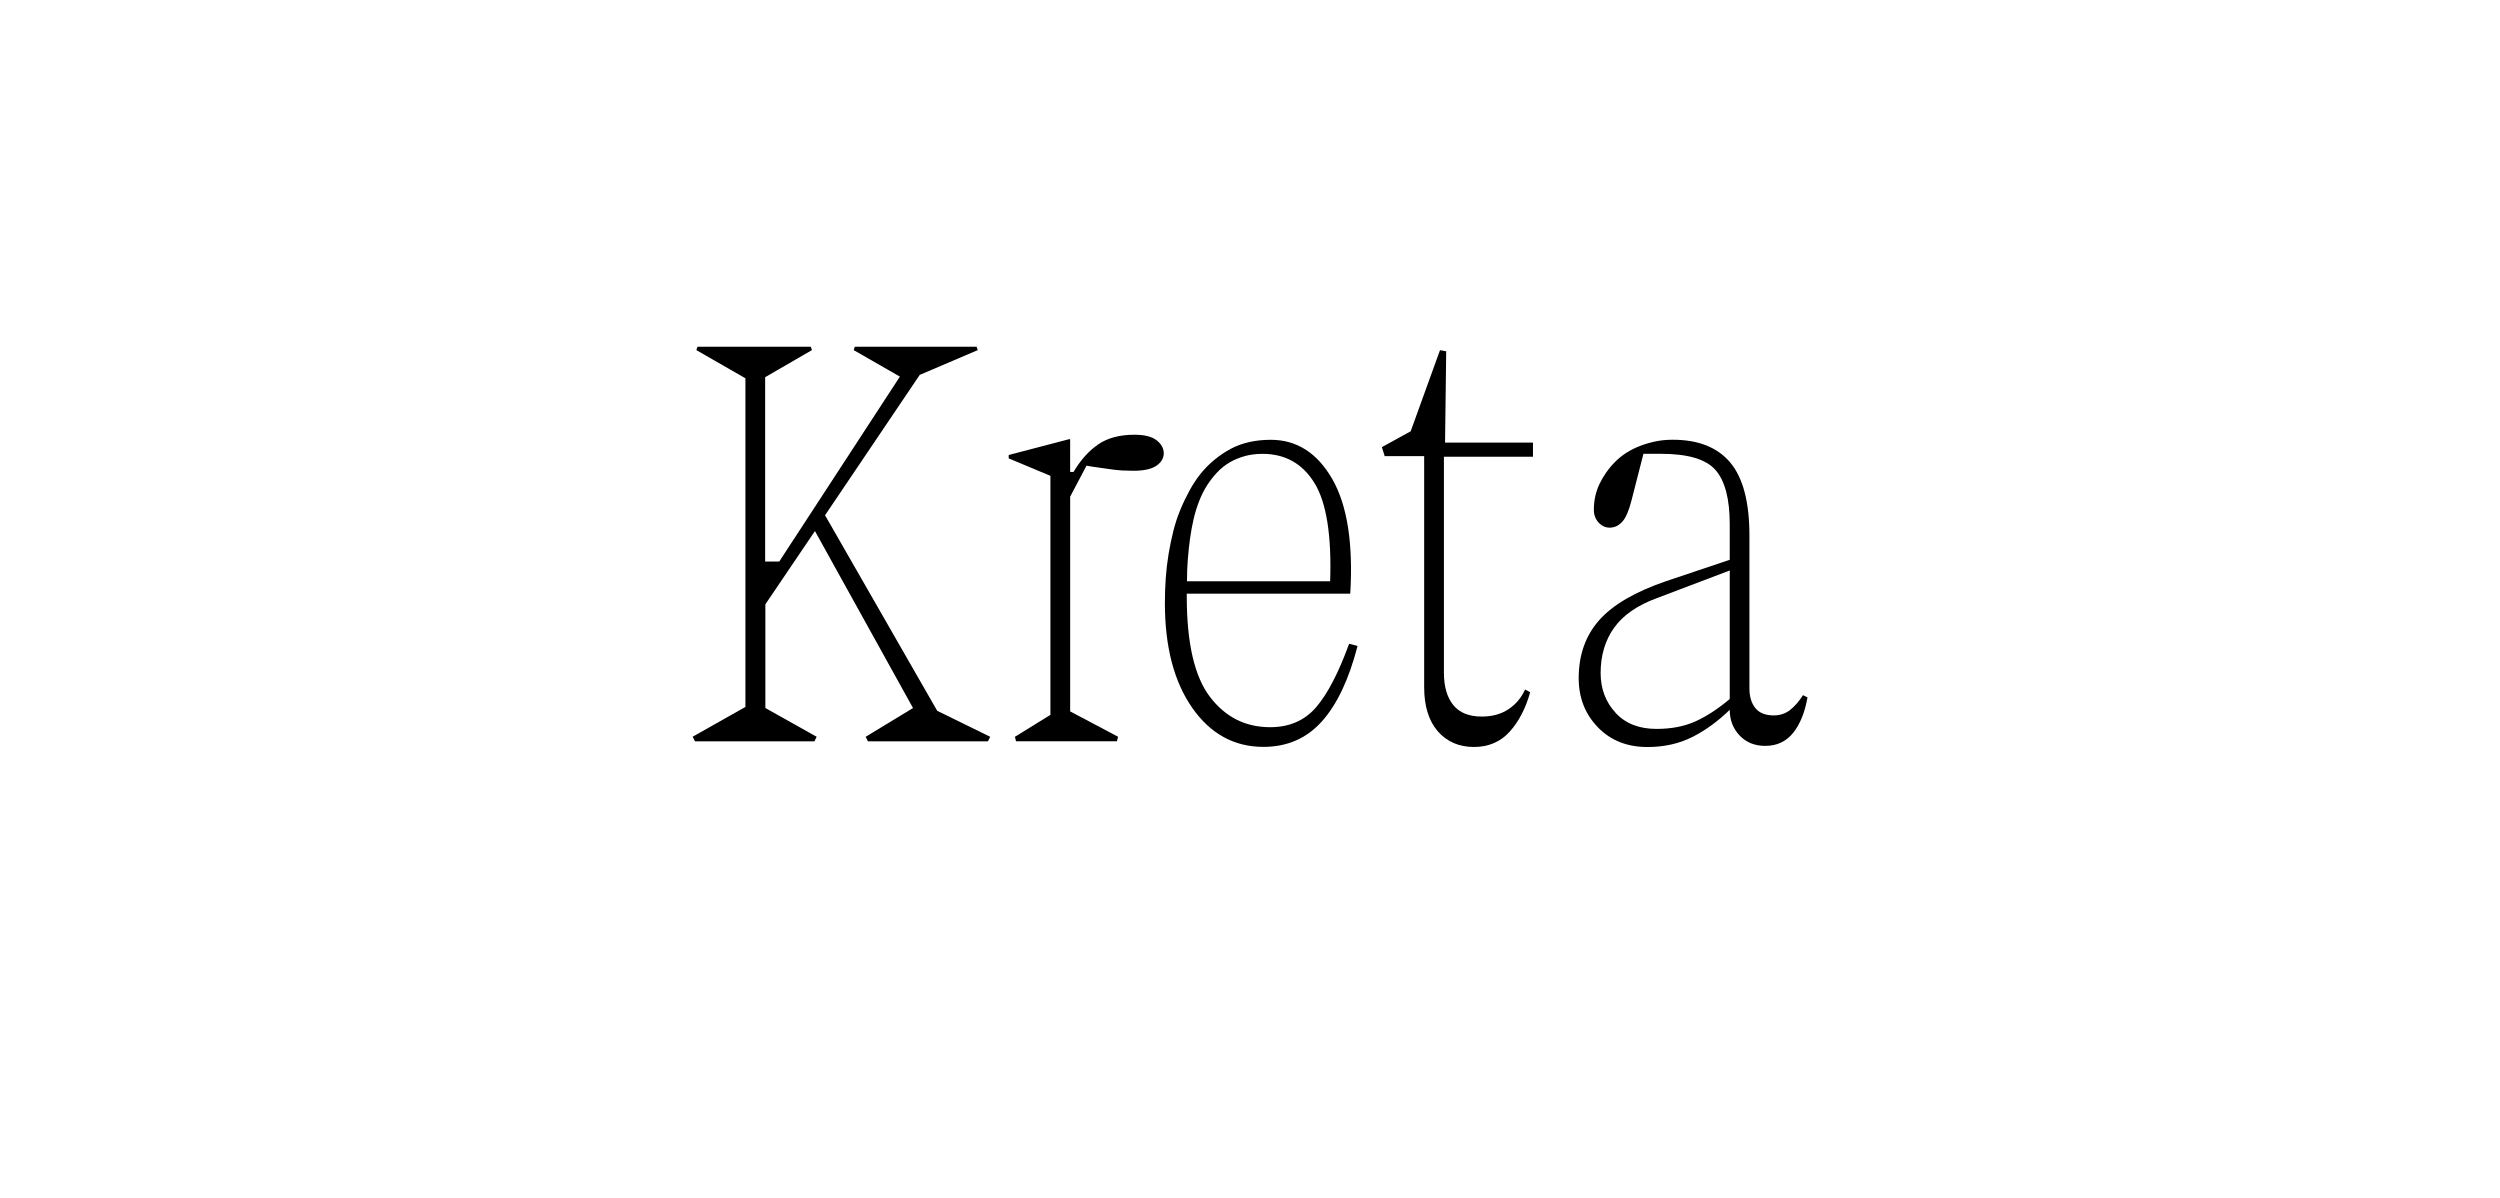<?xml version="1.0" encoding="UTF-8"?>
<svg id="Layer_1" xmlns="http://www.w3.org/2000/svg" viewBox="0 0 480 230">
  <defs>
    <style>
      .cls-1 {
        fill: #fff;
      }
    </style>
  </defs>
  <rect class="cls-1" width="480" height="230"/>
  <g>
    <path d="M132.95,141.47l10.17-5.74v-63.1l-9.42-5.41.22-.65h21.75l.22.65-8.98,5.2v35.39h2.71l23.16-35.5-8.87-5.09.22-.65h23.38l.22.65-8.87,3.79-2.27.97-18.18,26.95,21.54,37.55,10.17,4.98-.43.87h-23.05l-.43-.87,9.09-5.52-18.83-33.98-9.52,14.07v19.91l9.85,5.52-.43.87h-22.94l-.43-.87Z"/>
    <path d="M194.86,141.47l6.82-4.22v-45.89l-8.01-3.35v-.65l11.58-3.03h.22v6.28h.65c1.37-2.31,2.96-4.08,4.76-5.3,1.8-1.23,4.11-1.84,6.93-1.84,1.95,0,3.37.36,4.28,1.08.9.72,1.35,1.55,1.35,2.49s-.47,1.73-1.41,2.38c-.94.65-2.42.97-4.44.97-1.44,0-2.72-.07-3.84-.22-1.12-.14-2.4-.32-3.84-.54l-1.3-.22-3.14,5.95v41.23l9.2,4.87-.22.87h-19.37l-.22-.87Z"/>
    <path d="M228.91,135.9c-3.5-5.01-5.25-11.71-5.25-20.08,0-1.59.05-3.17.16-4.76.11-1.59.29-3.14.54-4.65.25-1.51.56-2.99.92-4.44.36-1.44.81-2.81,1.35-4.11s1.14-2.54,1.79-3.73c.65-1.19,1.37-2.27,2.16-3.25.79-.97,1.68-1.86,2.65-2.65.97-.79,2-1.48,3.08-2.06,1.08-.58,2.27-1.01,3.57-1.3,1.3-.29,2.67-.43,4.11-.43,4.98,0,8.91,2.51,11.8,7.52,2.88,5.02,4.04,12.36,3.46,22.02h-31.39v.54c0,8.95,1.48,15.37,4.44,19.26,2.96,3.9,6.82,5.84,11.58,5.84,3.68,0,6.62-1.28,8.82-3.84,2.2-2.56,4.31-6.62,6.33-12.18l1.62.43c-1.66,6.42-3.95,11.26-6.87,14.5-2.92,3.25-6.66,4.87-11.2,4.87-5.63,0-10.19-2.51-13.69-7.52ZM238.98,87.58c-1.05.29-2,.69-2.87,1.19-.87.51-1.66,1.14-2.38,1.89-.72.76-1.37,1.59-1.95,2.49-.58.9-1.08,1.89-1.51,2.98-.43,1.08-.79,2.24-1.08,3.46-.29,1.23-.52,2.49-.7,3.79-.18,1.3-.32,2.64-.43,4-.11,1.37-.16,2.78-.16,4.22h27.49c.29-8.87-.72-15.17-3.03-18.89-2.31-3.72-5.63-5.57-9.96-5.57-1.23,0-2.37.15-3.41.43Z"/>
    <path d="M265.33,85.84l5.52-3.03,5.63-15.58,1.19.22-.22,17.53h16.88v2.71h-17.1v41.45c0,2.67.6,4.75,1.79,6.22,1.19,1.48,3.01,2.22,5.47,2.22,2.02,0,3.73-.47,5.14-1.41,1.41-.94,2.47-2.2,3.19-3.79l.97.54c-.87,3.1-2.18,5.63-3.95,7.58-1.77,1.95-4.06,2.92-6.87,2.92s-5.19-1.01-6.93-3.03c-1.73-2.02-2.6-4.83-2.6-8.44v-44.37h-7.58l-.54-1.73Z"/>
    <path d="M306.79,139.63c-2.45-2.52-3.68-5.66-3.68-9.42,0-4.47,1.32-8.19,3.95-11.15,2.63-2.96,6.91-5.45,12.82-7.47l12.23-4.11v-6.82c0-4.83-.9-8.3-2.71-10.39-1.8-2.09-5.3-3.14-10.5-3.14h-3.36l-2.27,8.87c-.51,2.02-1.1,3.41-1.79,4.17-.69.76-1.5,1.14-2.43,1.14-.79,0-1.5-.32-2.11-.97-.61-.65-.92-1.48-.92-2.49,0-.87.09-1.71.27-2.54.18-.83.45-1.62.81-2.38.36-.76.79-1.5,1.3-2.22.5-.72,1.08-1.41,1.73-2.06.65-.65,1.37-1.23,2.16-1.73.79-.5,1.66-.94,2.6-1.3.94-.36,1.93-.65,2.98-.87,1.05-.22,2.15-.32,3.3-.32,4.91,0,8.59,1.46,11.04,4.38,2.45,2.92,3.68,7.59,3.68,14.02v29.33c0,1.59.38,2.85,1.14,3.79.76.94,1.93,1.41,3.52,1.41,1.23,0,2.29-.36,3.19-1.08.9-.72,1.71-1.66,2.43-2.81l.87.43c-.51,2.89-1.43,5.16-2.76,6.82-1.34,1.66-3.12,2.49-5.36,2.49-2.02,0-3.66-.67-4.92-2-1.26-1.33-1.89-2.98-1.89-4.92-2.31,2.24-4.73,3.99-7.25,5.25-2.53,1.26-5.38,1.89-8.55,1.89-3.9,0-7.07-1.26-9.52-3.79ZM310.19,136.87c1.91,2.06,4.53,3.08,7.85,3.08,2.88,0,5.39-.49,7.52-1.46,2.13-.97,4.31-2.4,6.55-4.28v-24.68l-13.96,5.3c-3.75,1.37-6.49,3.26-8.23,5.68-1.73,2.42-2.6,5.32-2.6,8.71,0,3.03.96,5.57,2.87,7.63Z"/>
  </g>
</svg>
